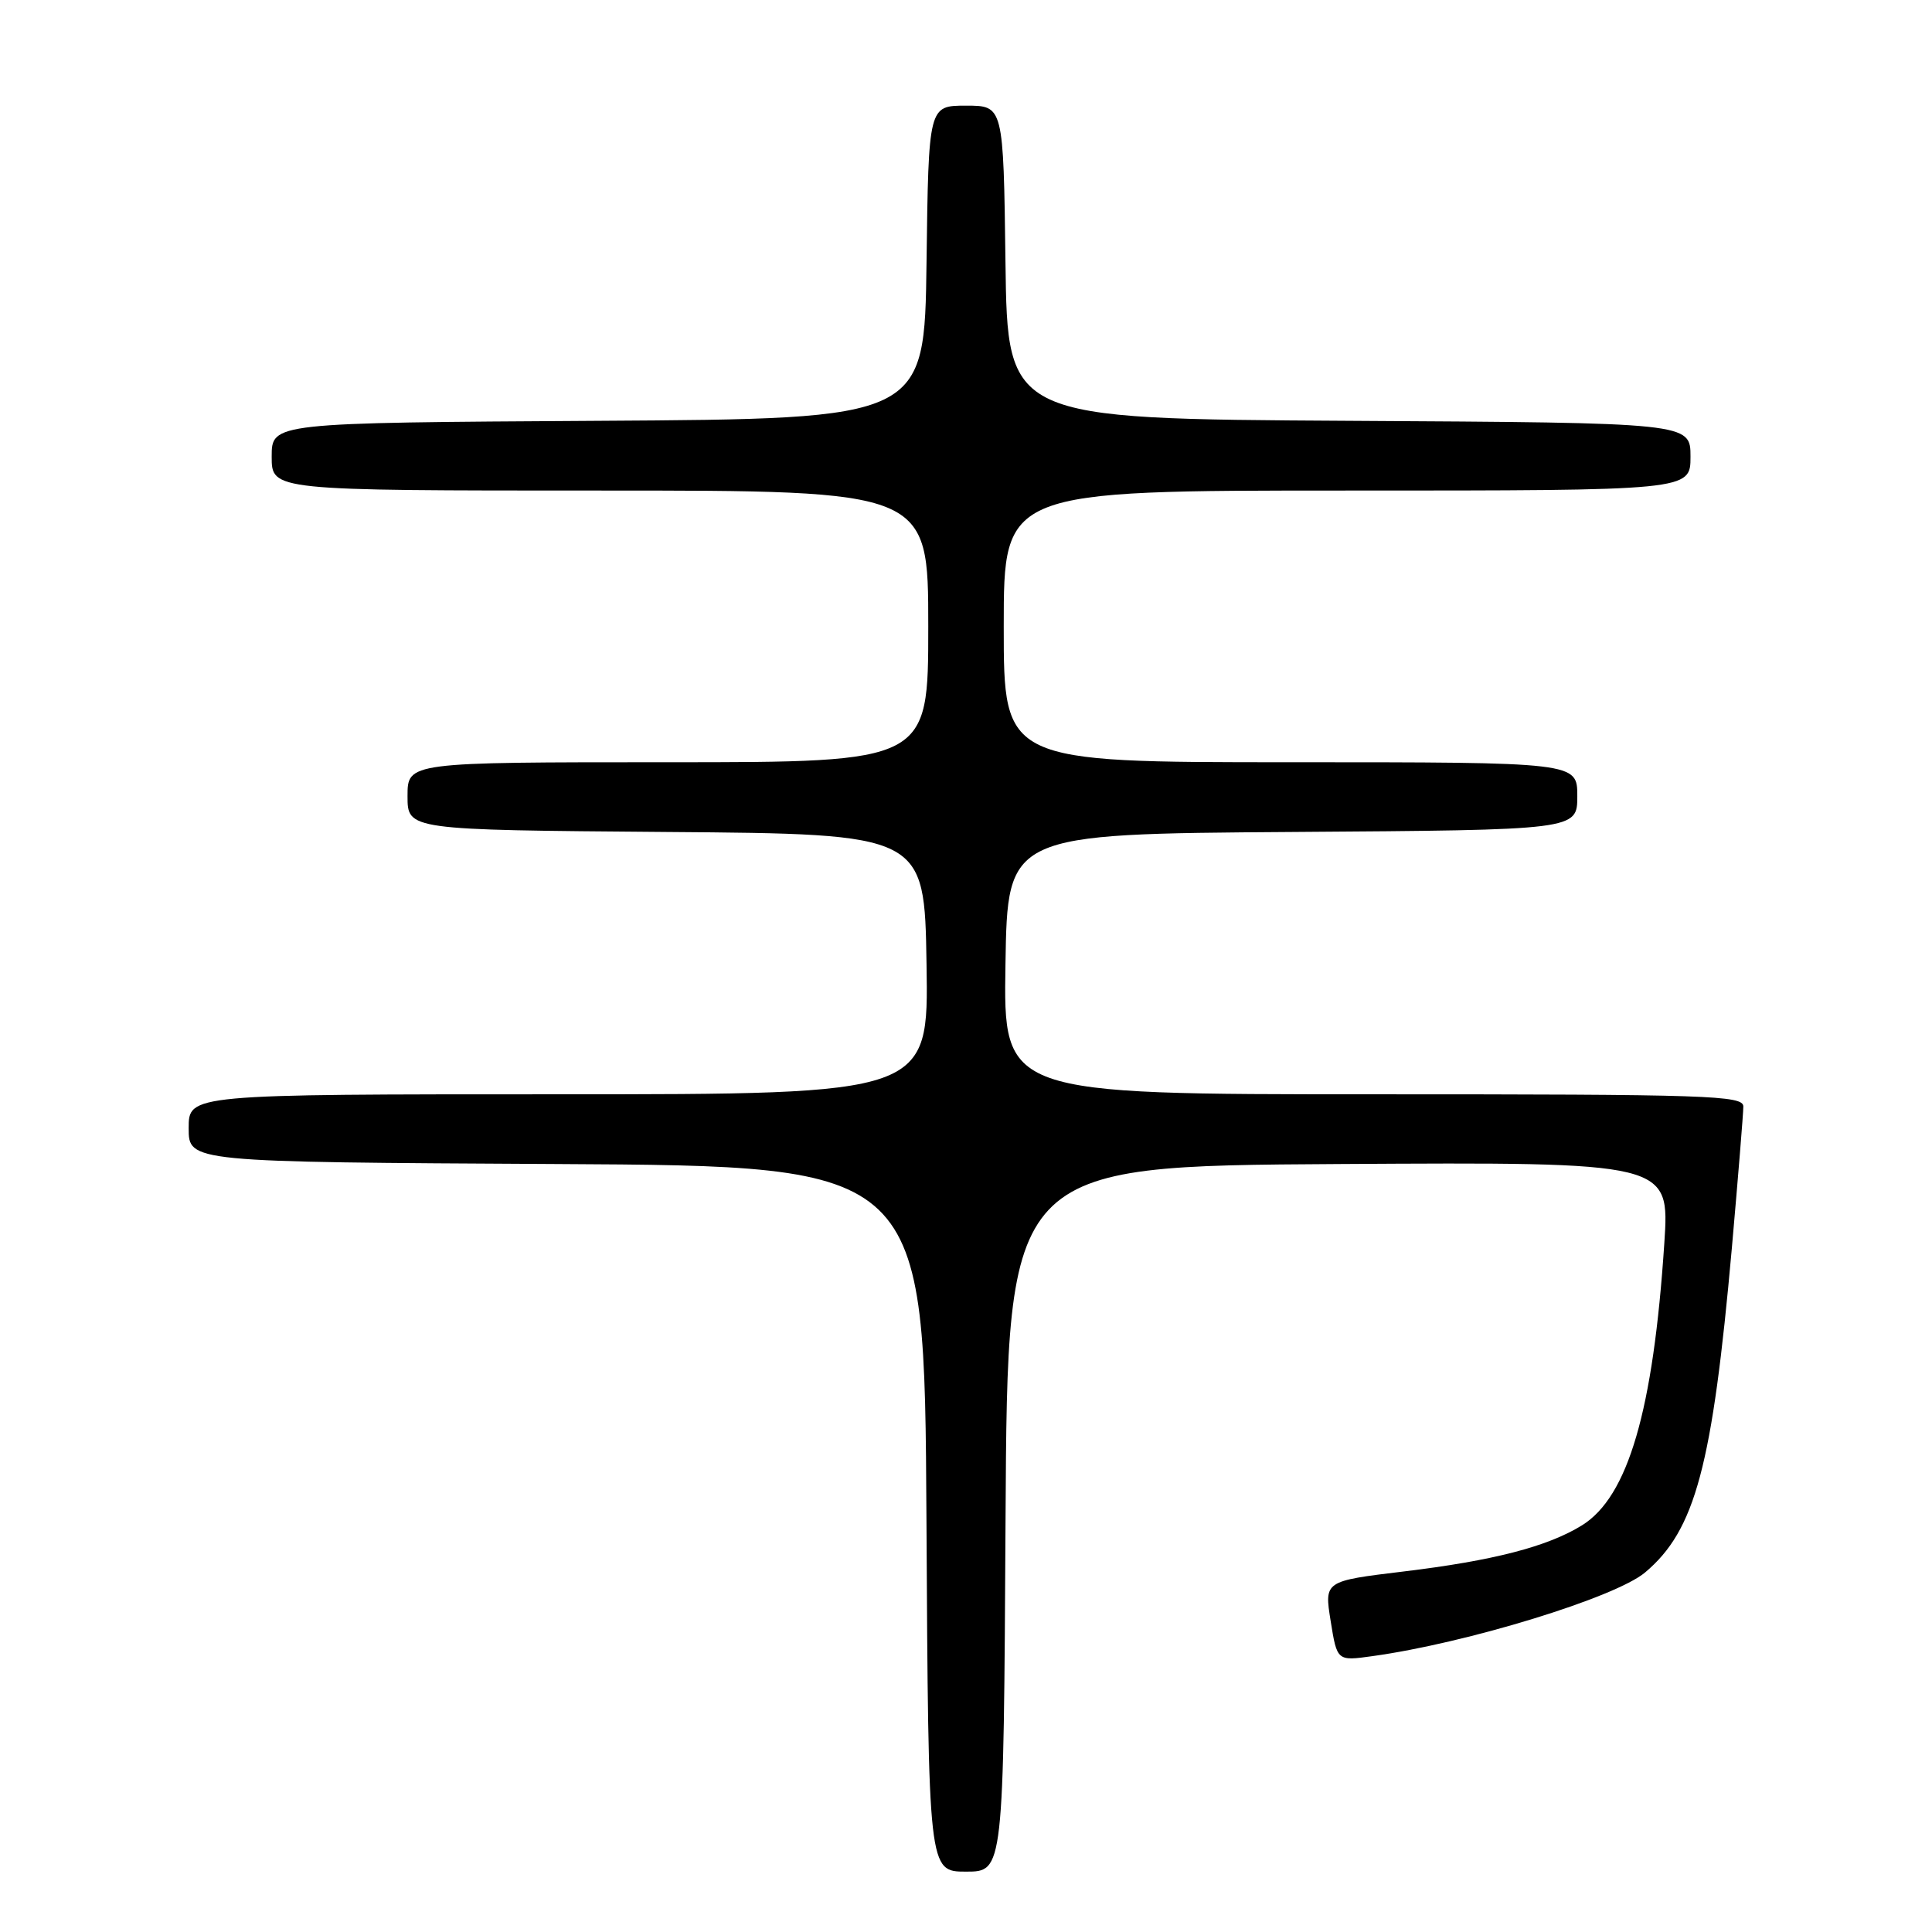 <?xml version="1.0" encoding="UTF-8" standalone="no"?>
<!DOCTYPE svg PUBLIC "-//W3C//DTD SVG 1.1//EN" "http://www.w3.org/Graphics/SVG/1.1/DTD/svg11.dtd" >
<svg xmlns="http://www.w3.org/2000/svg" xmlns:xlink="http://www.w3.org/1999/xlink" version="1.1" viewBox="0 0 256 256">
 <g >
 <path fill="currentColor"
d=" M 133.24 201.25 C 133.50 154.50 133.50 154.50 177.37 154.24 C 221.24 153.98 221.24 153.98 220.53 164.74 C 219.07 186.90 215.73 198.34 209.61 202.12 C 205.05 204.94 197.84 206.80 185.98 208.23 C 175.47 209.50 175.47 209.50 176.32 214.80 C 177.17 220.10 177.17 220.10 181.83 219.45 C 194.33 217.73 214.04 211.68 217.98 208.36 C 224.64 202.76 226.90 194.29 229.48 165.37 C 230.31 155.95 231.00 147.51 231.00 146.62 C 231.00 145.15 226.52 145.00 181.98 145.00 C 132.95 145.00 132.95 145.00 133.23 127.75 C 133.50 110.50 133.50 110.50 171.25 110.24 C 209.00 109.98 209.00 109.98 209.00 105.49 C 209.00 101.00 209.00 101.00 171.00 101.00 C 133.00 101.00 133.00 101.00 133.00 83.00 C 133.00 65.00 133.00 65.00 178.50 65.00 C 224.00 65.00 224.00 65.00 224.00 60.51 C 224.00 56.02 224.00 56.02 178.75 55.76 C 133.50 55.50 133.50 55.50 133.23 34.75 C 132.96 14.00 132.96 14.00 128.00 14.00 C 123.04 14.00 123.04 14.00 122.77 34.75 C 122.50 55.50 122.50 55.50 79.25 55.76 C 36.00 56.02 36.00 56.02 36.00 60.51 C 36.00 65.00 36.00 65.00 79.50 65.00 C 123.00 65.00 123.00 65.00 123.00 83.00 C 123.00 101.00 123.00 101.00 88.50 101.00 C 54.00 101.00 54.00 101.00 54.00 105.49 C 54.00 109.97 54.00 109.97 88.25 110.24 C 122.50 110.50 122.50 110.50 122.77 127.75 C 123.05 145.00 123.05 145.00 74.02 145.00 C 25.00 145.00 25.00 145.00 25.00 149.49 C 25.00 153.98 25.00 153.98 73.75 154.24 C 122.50 154.50 122.50 154.50 122.76 201.25 C 123.02 248.00 123.02 248.00 128.00 248.00 C 132.98 248.00 132.98 248.00 133.24 201.25 Z "/>
</g>
</svg>